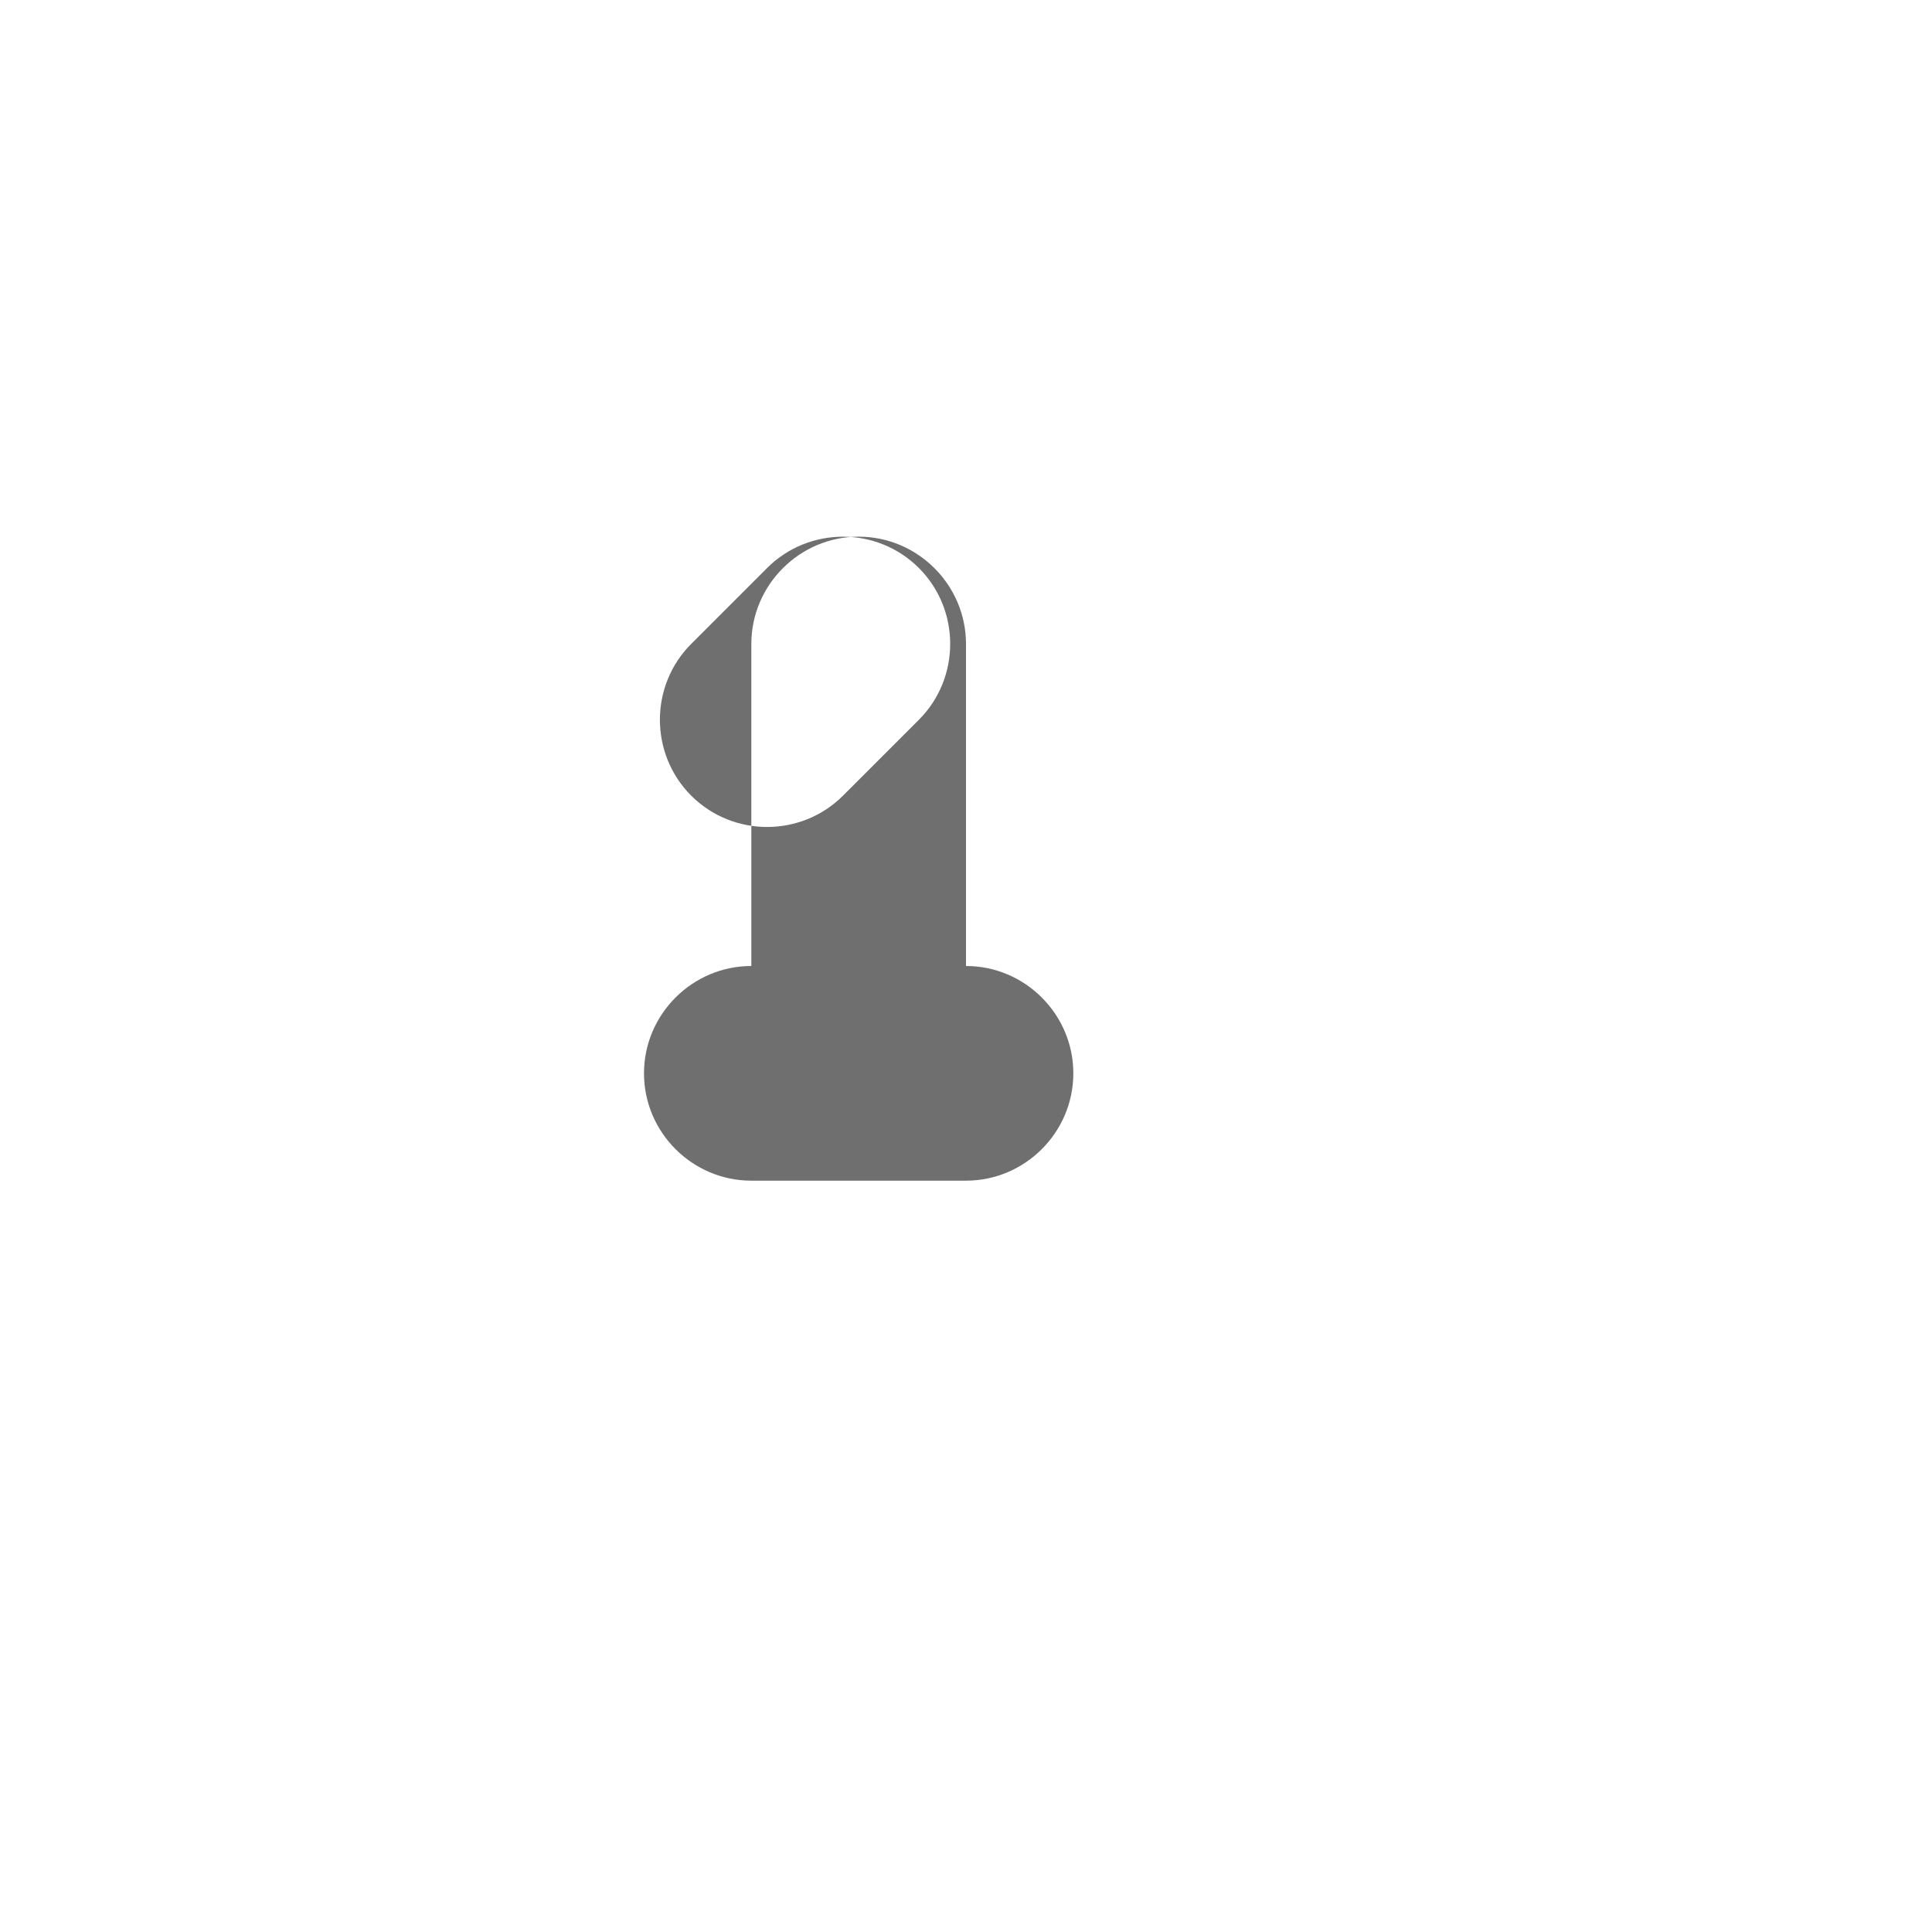 <svg width="18" height="18" viewBox="0 0 18 18" xmlns="http://www.w3.org/2000/svg" xmlns:xlink="http://www.w3.org/1999/xlink"><title>zoom-100-percent</title><desc>Created with Sketch.</desc><defs><path id="a" d="M8.354 17h8.354v-16.707h-16.707v16.708h8.354z"/></defs><g fill="none"><g transform="translate(1) translate(0 .707)"><mask id="b"><use xlink:href="#a"/></mask><path d="M16.414 15.293l-3.815-3.816c.876-1.169 1.401-2.615 1.401-4.184 0-3.86-3.141-7-7-7s-7 3.14-7 7 3.141 7 7 7c1.569 0 3.016-.526 4.185-1.402l3.815 3.816c.195.195.451.293.707.293.256 0 .512-.098.707-.293.391-.391.391-1.023 0-1.414m-9.414-3c-2.757 0-5-2.243-5-5s2.243-5 5-5 5 2.243 5 5-2.243 5-5 5" fill="#6F6F6F" mask="url(#b)"/></g><path d="M8 11c-.55 0-1-.45-1-1v-4c0-.55.45-1 1-1s1 .45 1 1v4c0 .55-.45 1-1 1m-1-2h2c.55 0 1 .45 1 1s-.45 1-1 1h-2c-.55 0-1-.45-1-1s.45-1 1-1m.854-1.587l.707-.707c.389-.389.389-1.025 0-1.414s-1.025-.389-1.414 0l-.707.707c-.389.389-.389 1.025 0 1.414s1.025.389 1.414 0" fill="#6F6F6F"/></g></svg>